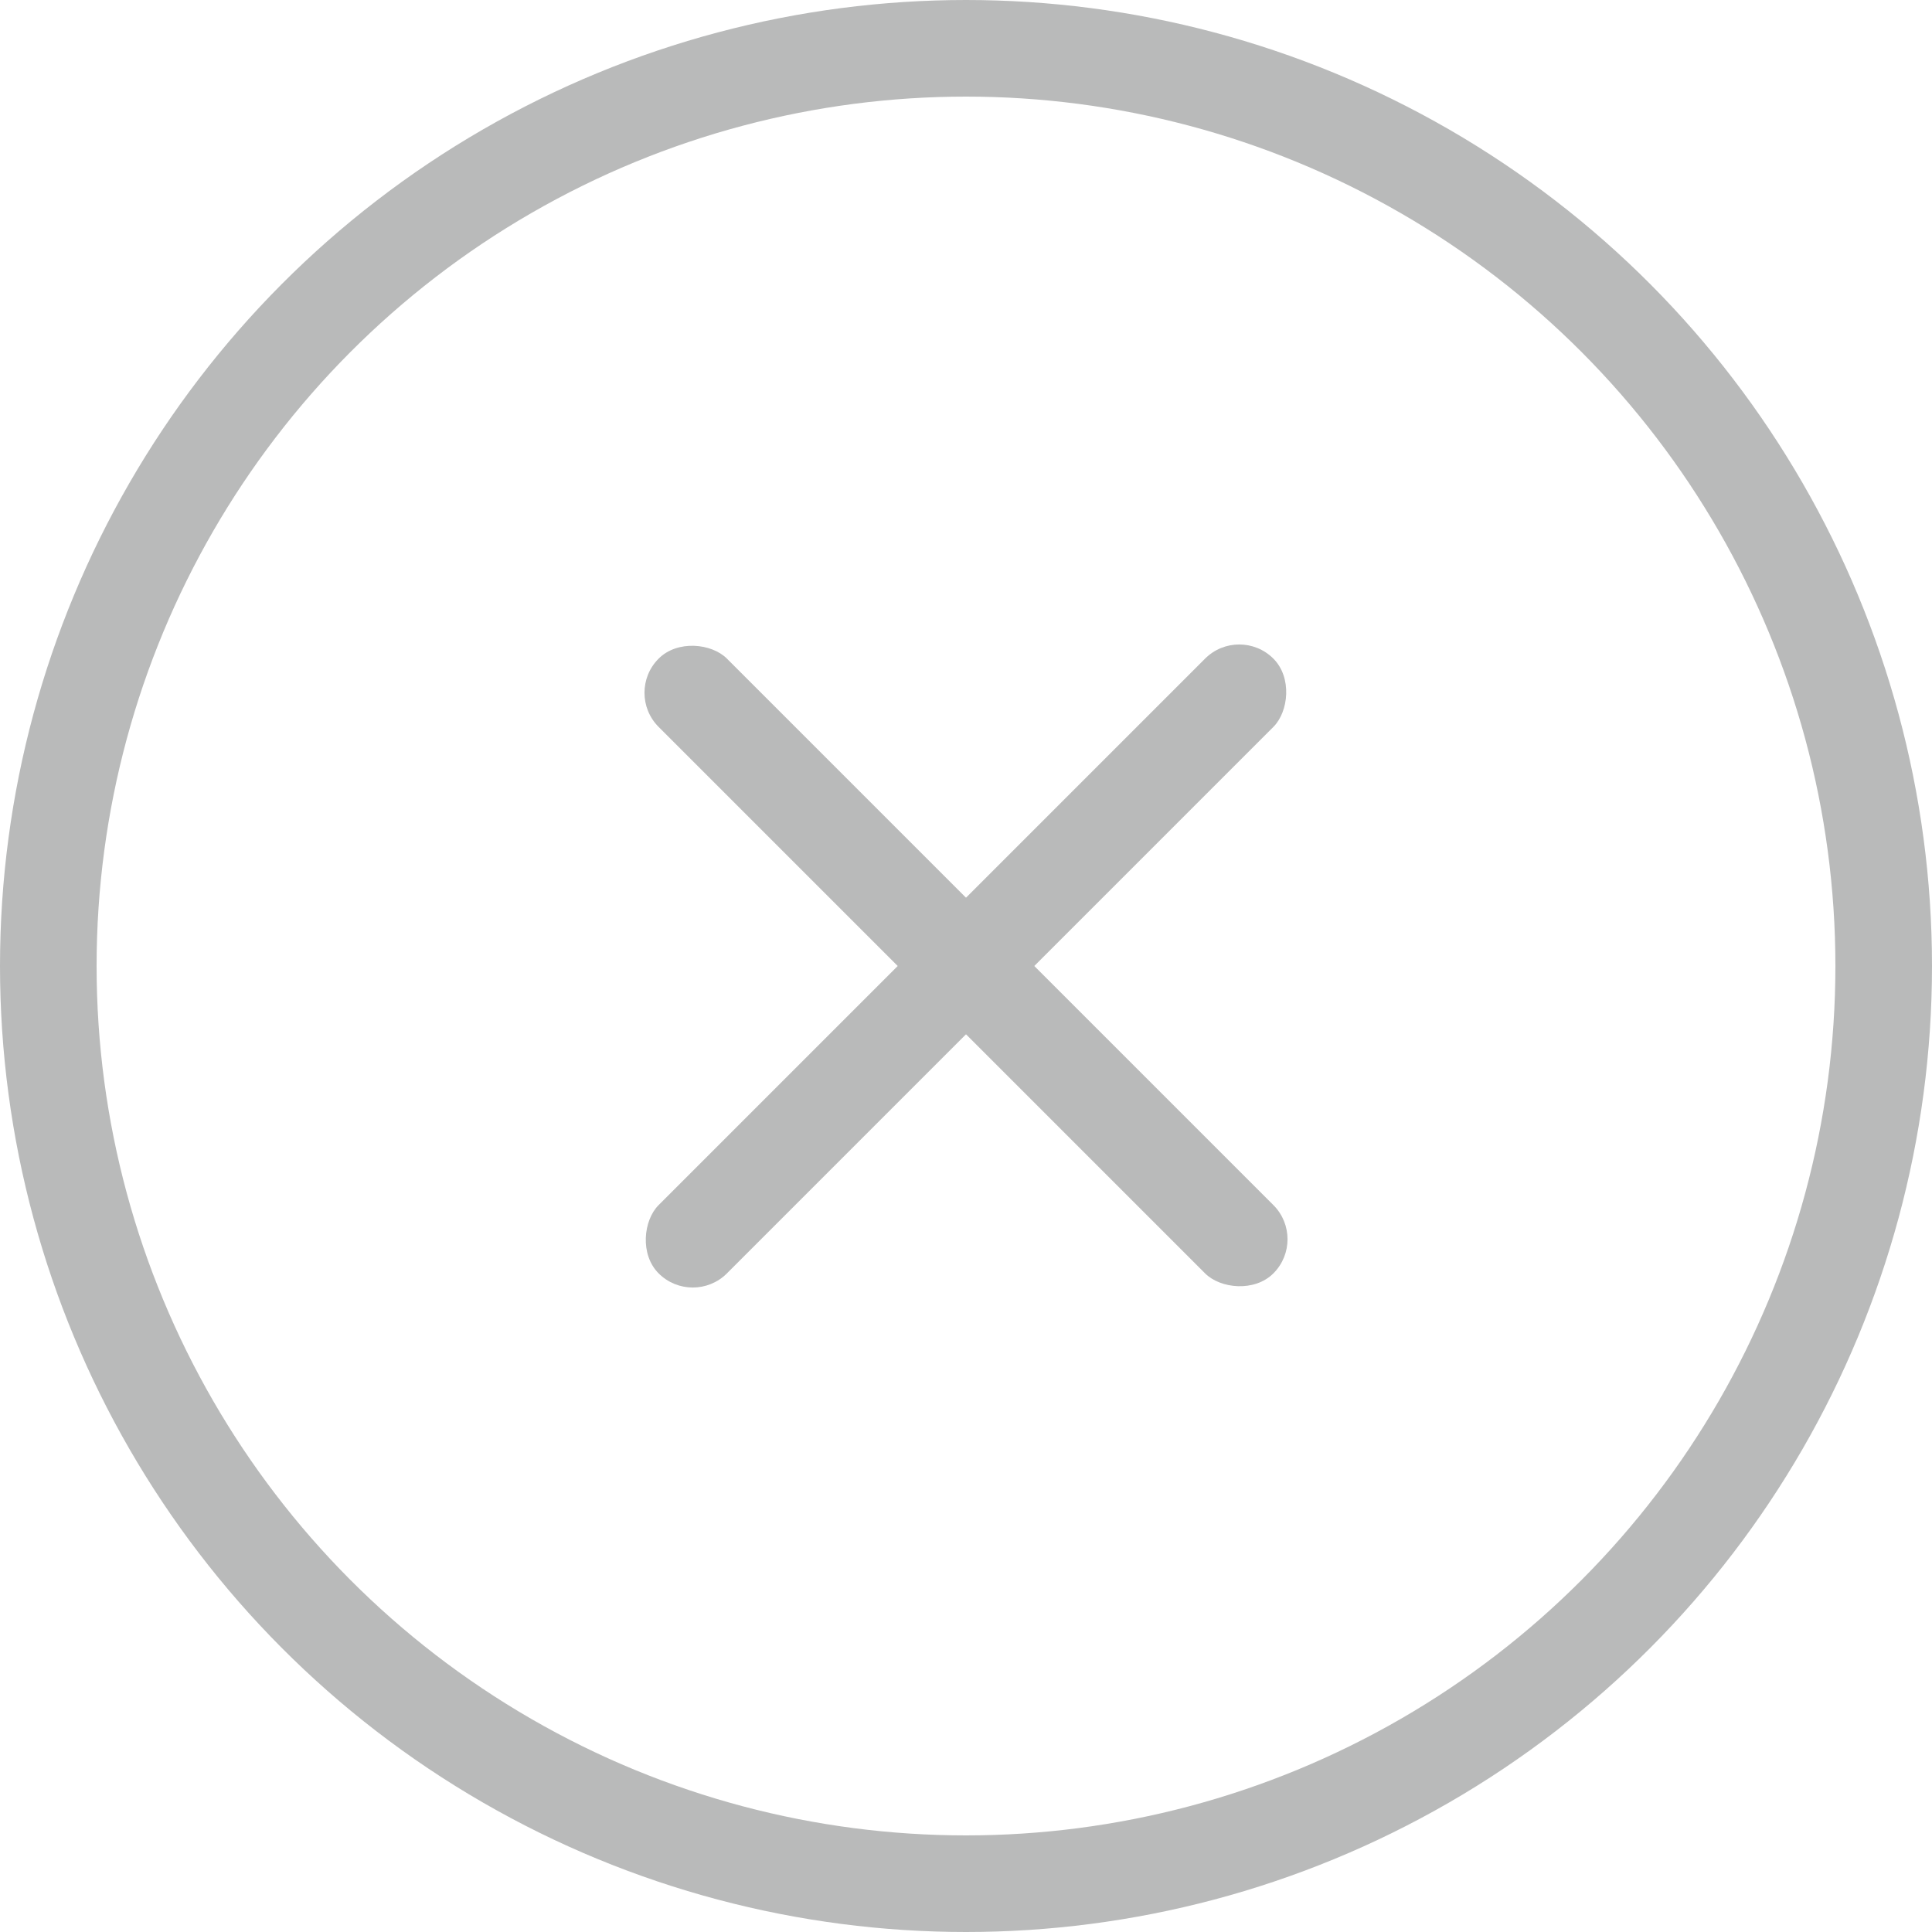 <svg xmlns="http://www.w3.org/2000/svg" xmlns:xlink="http://www.w3.org/1999/xlink" viewBox="0 0 40 40"><defs><style>.a,.b,.d,.e,.f{fill:none;}.a,.b{stroke:#b9baba;stroke-linecap:square;stroke-miterlimit:10;}.a{stroke-width:2px;}.b{stroke-width:3px;}.c{stroke:none;}.e{clip-path:url(#b);}.f{clip-path:url(#d);}</style><clipPath id="b"><use xlink:href="#a"/></clipPath><clipPath id="d"><use xlink:href="#c"/></clipPath></defs><g class="a"><circle class="c" cx="20" cy="20" r="20"/><circle class="d" cx="20" cy="20" r="19"/></g><g transform="translate(32.728 20) rotate(135)"><g class="b" transform="translate(8)"><rect id="a" class="c" width="2" height="18" rx="1"/><path class="e" d="M0,1.5h2M1.5,0v18M2,16.5h-2M0.5,18v-18"/></g><g class="b" transform="translate(18 8) rotate(90)"><rect id="c" class="c" width="2" height="18" rx="1"/><path class="f" d="M0,1.5h2M1.5,0v18M2,16.5h-2M0.5,18v-18"/></g></g></svg>